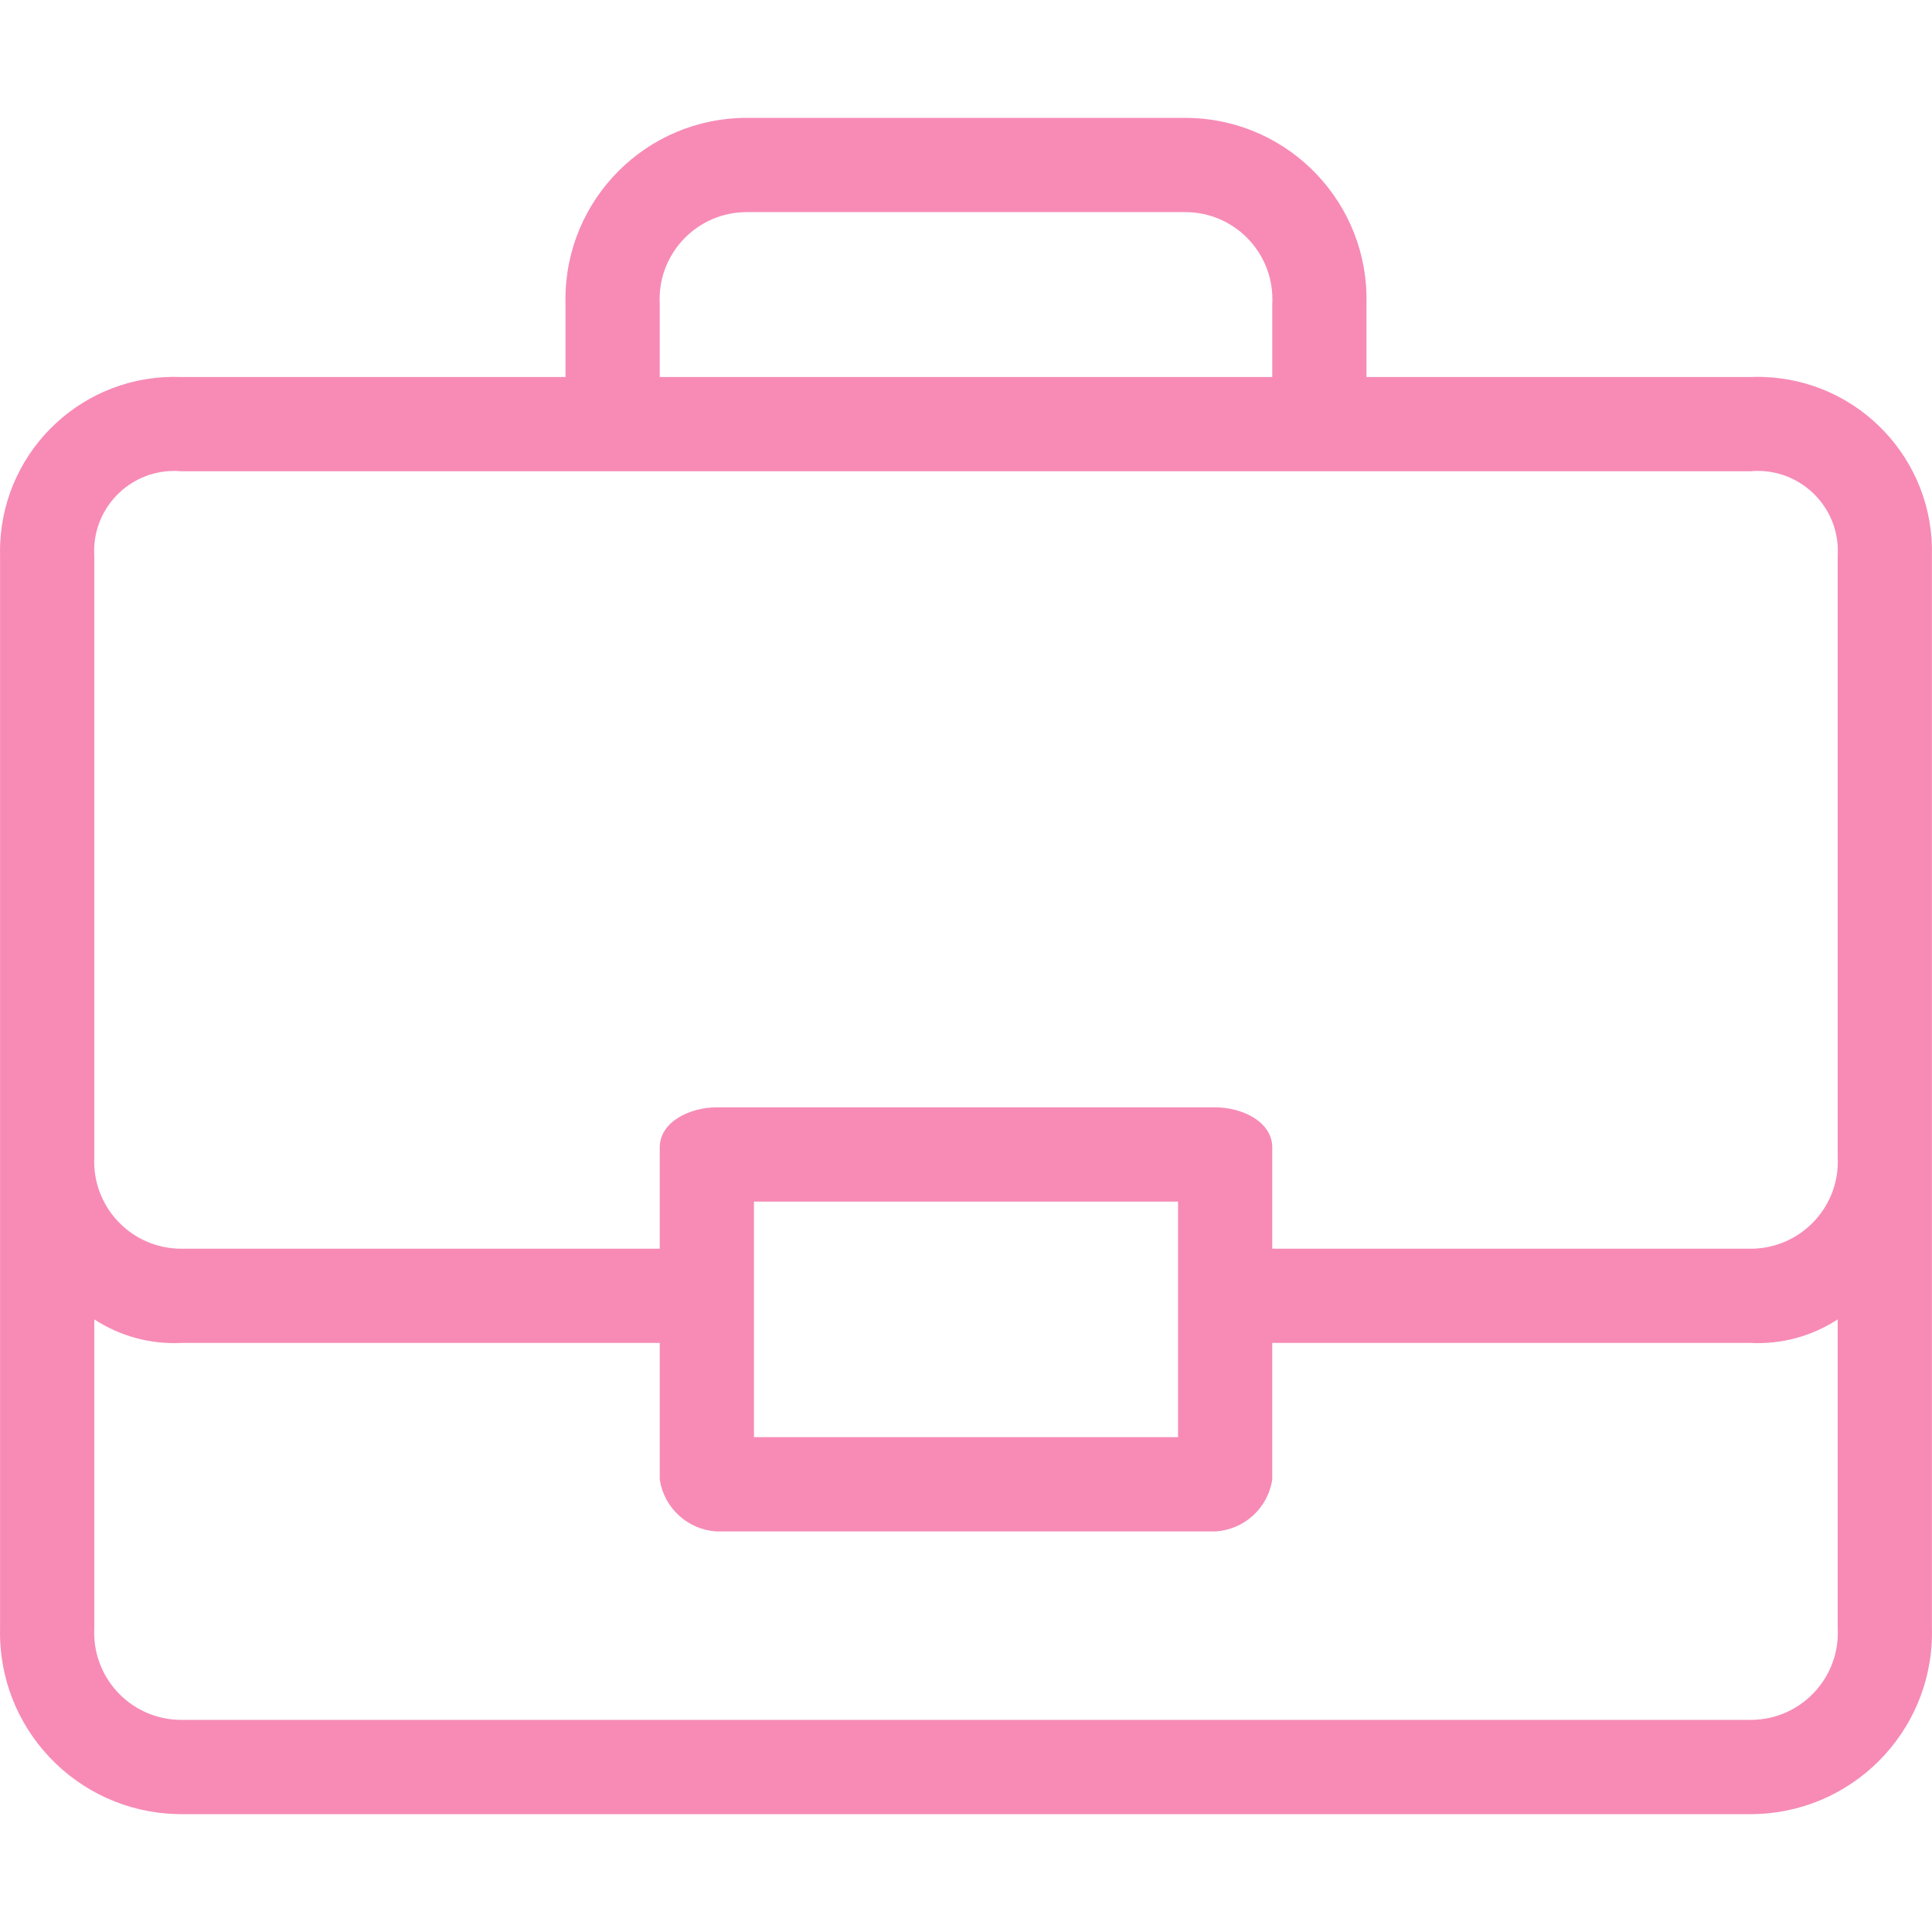<svg width="60" height="60" viewBox="0 0 48 44" fill="none" xmlns="http://www.w3.org/2000/svg">
<path d="M47.998 38.447V11.815C48.065 9.424 46.181 7.431 43.789 7.365C43.69 7.362 43.59 7.363 43.491 7.367H33.95V5.552C34.015 3.064 32.05 0.994 29.562 0.93C29.523 0.929 29.483 0.928 29.444 0.928H18.556C16.067 0.927 14.049 2.945 14.048 5.434C14.048 5.473 14.048 5.513 14.05 5.552V7.367H4.509C2.118 7.269 0.102 9.127 0.004 11.517C-0 11.617 -0.001 11.716 0.002 11.815V38.447C-0.063 40.936 1.902 43.005 4.39 43.07C4.43 43.071 4.469 43.072 4.509 43.072H43.491C45.98 43.072 47.999 41.055 48 38.566C48 38.527 47.999 38.487 47.998 38.447ZM18.436 3.273C18.476 3.271 18.516 3.27 18.556 3.27H29.444C30.64 3.268 31.611 4.236 31.612 5.432C31.613 5.472 31.611 5.512 31.609 5.552V7.367H16.391V5.552C16.326 4.358 17.242 3.337 18.436 3.273ZM43.611 40.727C43.572 40.729 43.531 40.73 43.491 40.73H4.509C3.313 40.732 2.342 39.764 2.34 38.568C2.34 38.528 2.341 38.488 2.343 38.448V30.78C2.985 31.199 3.743 31.404 4.509 31.365H16.391V34.76C16.499 35.466 17.083 36.001 17.796 36.048H30.204C30.917 36.001 31.501 35.466 31.609 34.76V31.365H43.491C44.257 31.404 45.015 31.199 45.657 30.78V38.448C45.722 39.642 44.806 40.663 43.611 40.727ZM18.732 33.706V27.853H29.268V33.706H18.732ZM43.611 29.021C43.572 29.023 43.531 29.024 43.491 29.024H31.609V26.507C31.609 25.863 30.848 25.512 30.204 25.512H17.796C17.152 25.512 16.391 25.863 16.391 26.507V29.024H4.509C3.313 29.026 2.342 28.057 2.34 26.861C2.34 26.821 2.341 26.781 2.343 26.741V11.815C2.274 10.718 3.107 9.773 4.204 9.704C4.306 9.698 4.407 9.699 4.509 9.708H43.491C44.586 9.609 45.554 10.416 45.653 11.511C45.662 11.612 45.663 11.714 45.657 11.815V26.741C45.722 27.935 44.806 28.956 43.611 29.021Z" fill="#F78BB6"/>
</svg>
